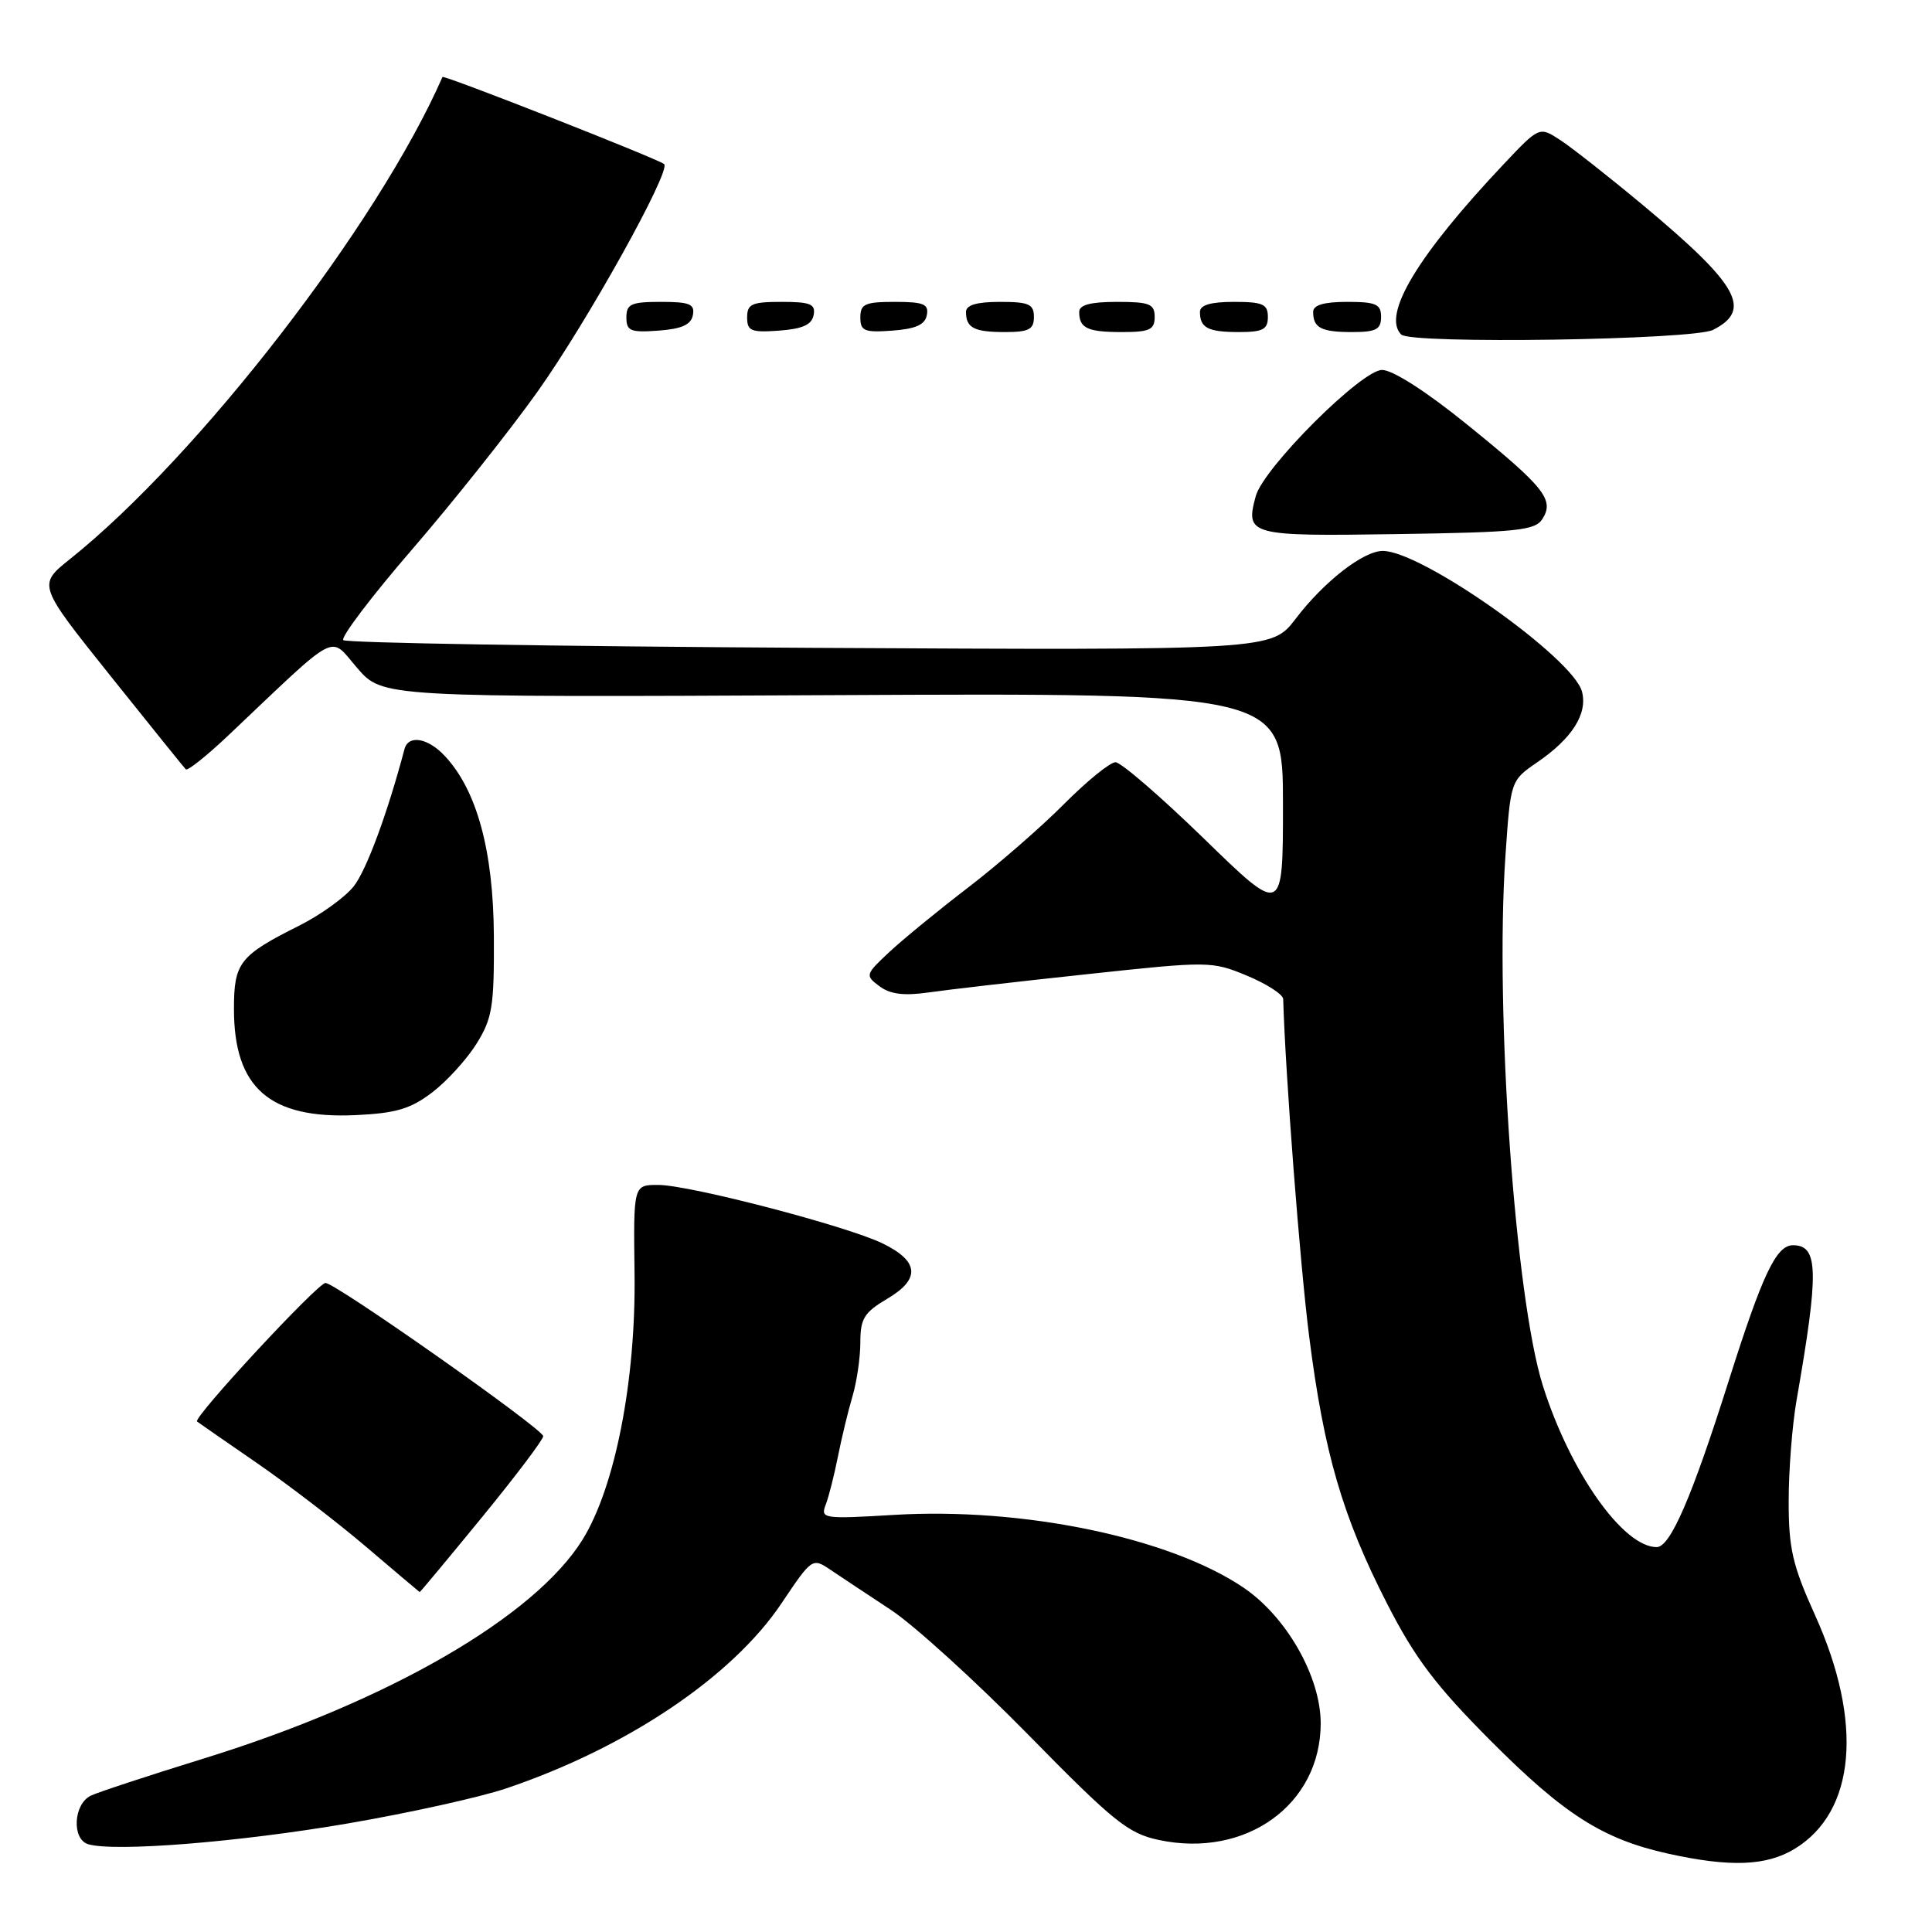 <?xml version="1.0" encoding="UTF-8" standalone="no"?>
<!DOCTYPE svg PUBLIC "-//W3C//DTD SVG 1.1//EN" "http://www.w3.org/Graphics/SVG/1.1/DTD/svg11.dtd" >
<svg xmlns="http://www.w3.org/2000/svg" xmlns:xlink="http://www.w3.org/1999/xlink" version="1.1" viewBox="0 0 256 256">
 <g >
 <path fill="currentColor"
d=" M 237.82 244.97 C 245.89 240.05 246.92 228.21 240.50 214.01 C 237.51 207.39 237.00 205.17 237.01 198.87 C 237.01 194.82 237.48 188.80 238.06 185.50 C 241.04 168.42 240.96 165.00 237.58 165.00 C 235.36 165.00 233.55 168.81 229.06 182.98 C 224.17 198.43 221.32 205.00 219.52 205.00 C 215.07 205.00 208.06 195.07 204.44 183.62 C 200.77 172.01 198.08 134.01 199.47 113.54 C 200.16 103.43 200.16 103.43 203.69 101.01 C 208.31 97.85 210.37 94.60 209.63 91.67 C 208.51 87.22 188.40 73.00 183.23 73.00 C 180.65 73.00 175.44 77.06 171.68 81.99 C 168.50 86.17 168.50 86.17 107.33 85.84 C 73.69 85.65 45.86 85.19 45.49 84.82 C 45.12 84.45 49.24 79.01 54.66 72.74 C 60.07 66.47 67.52 57.10 71.21 51.92 C 77.78 42.70 88.98 22.57 88.00 21.74 C 87.17 21.04 58.77 9.88 58.63 10.20 C 50.10 29.69 26.33 60.45 9.25 74.10 C 5.00 77.50 5.00 77.50 14.59 89.50 C 19.87 96.10 24.38 101.70 24.62 101.94 C 24.85 102.18 27.40 100.15 30.27 97.43 C 45.16 83.33 43.56 84.16 47.33 88.51 C 50.69 92.40 50.69 92.40 110.34 92.11 C 170.00 91.82 170.00 91.82 170.00 106.56 C 170.00 121.31 170.00 121.31 159.56 111.15 C 153.82 105.57 148.53 101.00 147.81 101.00 C 147.09 101.00 144.03 103.49 141.00 106.53 C 137.97 109.58 132.26 114.55 128.31 117.58 C 124.35 120.61 119.64 124.47 117.84 126.15 C 114.65 129.13 114.62 129.25 116.53 130.68 C 117.95 131.74 119.77 131.97 123.00 131.51 C 125.47 131.15 134.92 130.06 144.00 129.09 C 160.24 127.34 160.57 127.35 165.25 129.29 C 167.86 130.38 170.01 131.77 170.03 132.38 C 170.31 142.24 172.25 167.49 173.47 177.08 C 175.43 192.52 177.90 200.98 183.80 212.50 C 187.48 219.69 190.23 223.34 197.48 230.62 C 207.24 240.42 212.36 243.69 221.00 245.61 C 229.25 247.44 234.06 247.26 237.82 244.97 Z  M 46.13 241.61 C 54.18 240.23 63.58 238.15 67.02 236.99 C 83.03 231.60 97.02 222.20 103.56 212.44 C 107.60 206.42 107.64 206.39 110.06 208.02 C 111.40 208.92 115.00 211.31 118.05 213.32 C 121.10 215.33 129.31 222.79 136.29 229.90 C 147.54 241.37 149.49 242.94 153.52 243.80 C 165.07 246.27 174.99 239.13 175.00 228.36 C 175.00 222.17 170.46 214.20 164.73 210.34 C 154.92 203.73 135.56 199.71 118.48 200.73 C 109.12 201.29 108.70 201.23 109.40 199.41 C 109.81 198.36 110.54 195.47 111.03 193.00 C 111.52 190.53 112.39 186.93 112.96 185.01 C 113.53 183.09 114.00 179.87 114.00 177.86 C 114.00 174.72 114.51 173.90 117.57 172.09 C 121.99 169.48 121.80 167.13 116.97 164.77 C 112.27 162.47 91.36 157.01 87.22 157.01 C 83.93 157.00 83.93 157.00 84.08 168.75 C 84.27 182.90 81.51 197.02 77.21 203.98 C 70.88 214.22 51.46 225.45 27.00 233.01 C 19.57 235.31 12.82 237.53 12.00 237.95 C 9.72 239.10 9.50 243.72 11.69 244.37 C 15.21 245.41 31.69 244.09 46.13 241.61 Z  M 63.86 201.05 C 68.34 195.58 71.99 190.74 71.98 190.30 C 71.96 189.35 44.47 170.00 43.13 170.00 C 42.10 170.00 25.51 187.89 26.11 188.36 C 26.33 188.53 29.88 190.99 34.00 193.83 C 38.12 196.67 44.65 201.67 48.50 204.95 C 52.35 208.23 55.55 210.93 55.61 210.96 C 55.67 210.98 59.38 206.52 63.86 201.05 Z  M 57.27 144.75 C 59.22 143.26 61.87 140.35 63.16 138.27 C 65.24 134.92 65.49 133.34 65.44 124.00 C 65.37 112.73 63.20 104.74 58.96 100.19 C 56.71 97.77 54.12 97.32 53.60 99.25 C 51.33 107.81 48.56 115.29 46.88 117.43 C 45.74 118.88 42.48 121.23 39.65 122.65 C 31.73 126.62 31.00 127.55 31.00 133.70 C 31.00 144.16 35.73 148.28 47.11 147.76 C 52.47 147.51 54.39 146.94 57.27 144.75 Z  M 204.39 68.75 C 205.98 66.22 204.67 64.57 194.42 56.27 C 189.03 51.90 184.56 49.03 183.14 49.02 C 180.42 49.00 167.41 62.00 166.39 65.75 C 164.99 70.93 165.51 71.07 185.12 70.77 C 201.15 70.53 203.41 70.29 204.39 68.75 Z  M 226.99 43.71 C 232.24 41.05 230.38 37.75 217.65 27.14 C 213.17 23.41 208.25 19.54 206.73 18.55 C 203.97 16.75 203.97 16.75 199.23 21.77 C 187.83 33.85 183.08 41.75 185.67 44.33 C 186.95 45.62 224.33 45.05 226.99 43.71 Z  M 91.81 41.75 C 92.09 40.29 91.39 40.00 87.57 40.00 C 83.62 40.00 83.00 40.28 83.00 42.06 C 83.00 43.86 83.53 44.08 87.24 43.81 C 90.34 43.58 91.57 43.03 91.81 41.75 Z  M 107.81 41.75 C 108.09 40.29 107.39 40.00 103.57 40.00 C 99.62 40.00 99.00 40.28 99.00 42.06 C 99.00 43.86 99.53 44.08 103.24 43.81 C 106.34 43.58 107.57 43.03 107.81 41.75 Z  M 122.81 41.75 C 123.09 40.29 122.39 40.00 118.57 40.00 C 114.62 40.00 114.00 40.28 114.00 42.06 C 114.00 43.86 114.53 44.08 118.24 43.81 C 121.34 43.58 122.57 43.03 122.81 41.75 Z  M 137.00 42.00 C 137.00 40.30 136.33 40.00 132.50 40.00 C 129.42 40.00 128.00 40.42 128.00 41.33 C 128.00 43.45 129.07 44.00 133.17 44.00 C 136.33 44.00 137.00 43.65 137.00 42.00 Z  M 153.00 42.00 C 153.00 40.27 152.33 40.00 148.00 40.00 C 144.50 40.00 143.00 40.40 143.00 41.33 C 143.00 43.49 144.08 44.00 148.67 44.00 C 152.33 44.00 153.00 43.69 153.00 42.00 Z  M 168.00 42.00 C 168.00 40.30 167.33 40.00 163.50 40.00 C 160.42 40.00 159.00 40.42 159.00 41.33 C 159.00 43.45 160.07 44.00 164.17 44.00 C 167.33 44.00 168.00 43.65 168.00 42.00 Z  M 183.00 42.00 C 183.00 40.30 182.33 40.00 178.50 40.00 C 175.42 40.00 174.00 40.42 174.00 41.33 C 174.00 43.45 175.07 44.00 179.17 44.00 C 182.33 44.00 183.00 43.65 183.00 42.00 Z "/>
</g>
</svg>